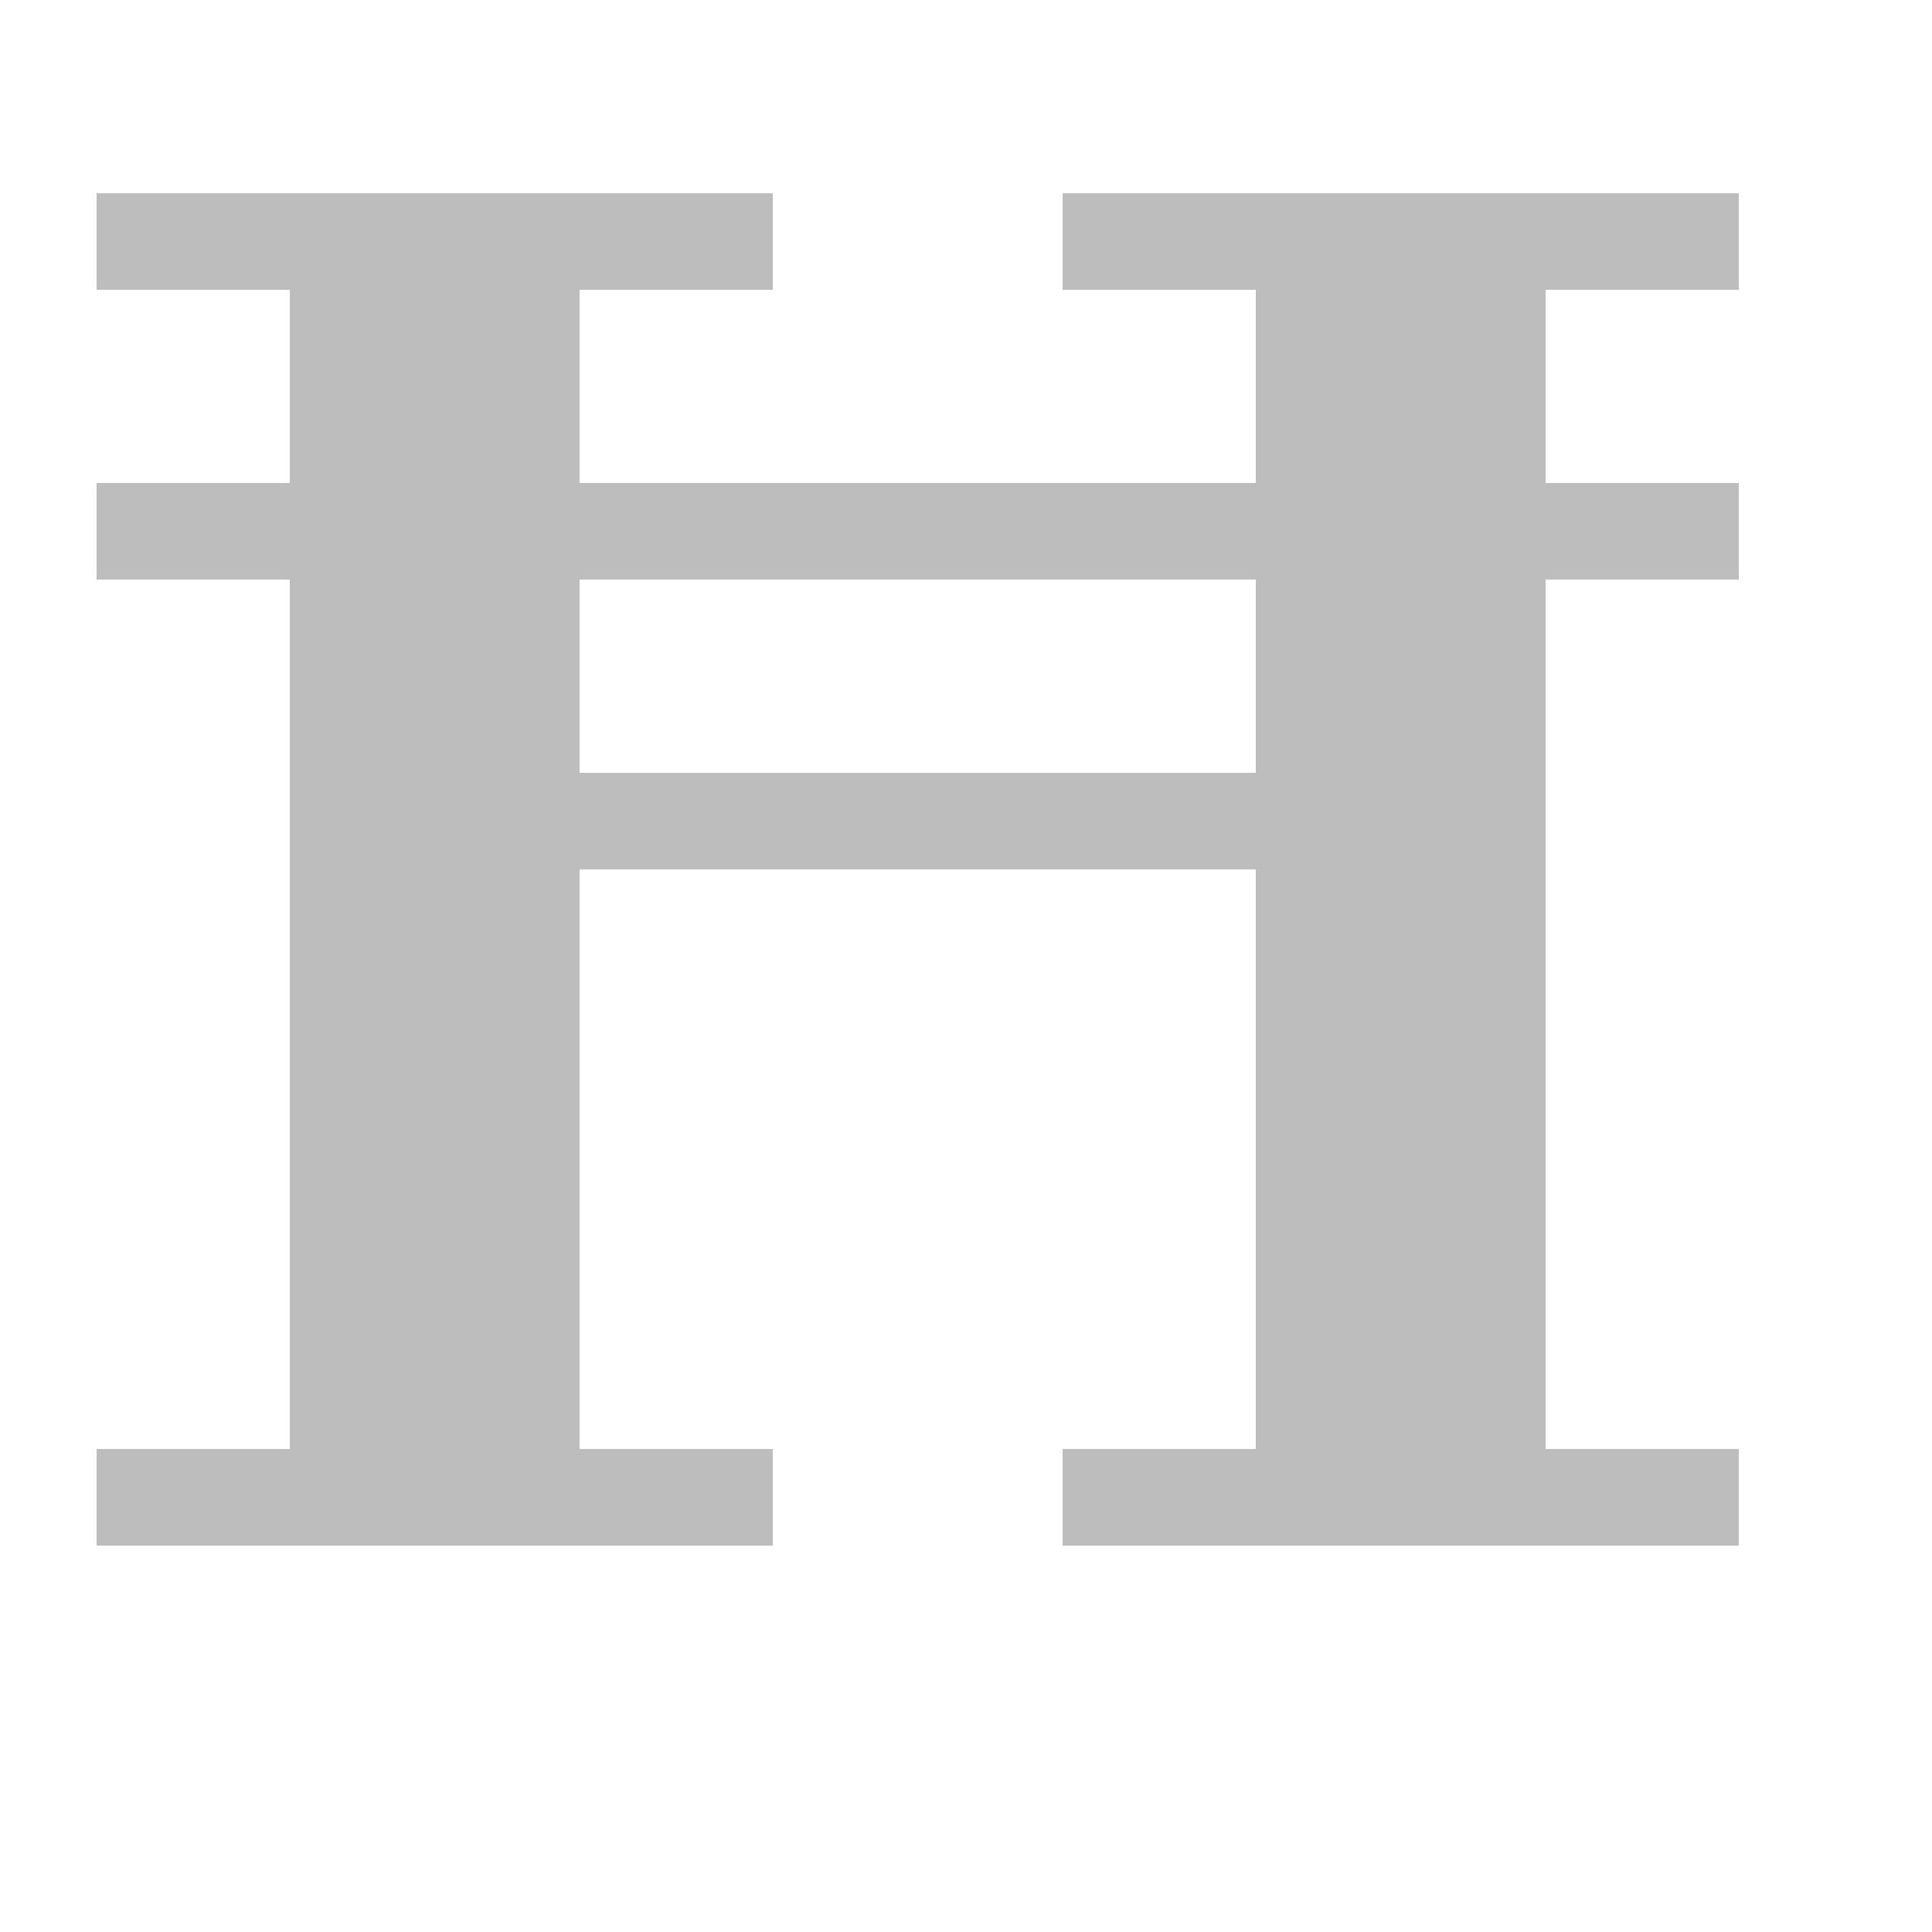 <?xml version="1.0" encoding="UTF-8" standalone="no"?>
<!-- Created with Inkscape (http://www.inkscape.org/) -->

<svg
   width="2000"
   height="2000"
   viewBox="0 0 2000 2000"
   version="1.1"
   id="svg1"
   inkscape:version="1.2.2 (732a01da63, 2022-12-09)"
   sodipodi:docname="294_H-stroke.svg"
   xml:space="preserve"
   xmlns:inkscape="http://www.inkscape.org/namespaces/inkscape"
   xmlns:sodipodi="http://sodipodi.sourceforge.net/DTD/sodipodi-0.dtd"
   xmlns="http://www.w3.org/2000/svg"
   xmlns:svg="http://www.w3.org/2000/svg"><sodipodi:namedview
     id="namedview1"
     pagecolor="#ffffff"
     bordercolor="#000000"
     borderopacity="0.25"
     inkscape:showpageshadow="2"
     inkscape:pageopacity="0.0"
     inkscape:pagecheckerboard="0"
     inkscape:deskcolor="#d1d1d1"
     inkscape:document-units="px"
     showgrid="true"
     inkscape:zoom="0.55583335"
     inkscape:cx="103.44827"
     inkscape:cy="1143.3283"
     inkscape:window-width="3840"
     inkscape:window-height="2066"
     inkscape:window-x="-11"
     inkscape:window-y="-11"
     inkscape:window-maximized="1"
     inkscape:current-layer="layer1"
     showguides="false"><inkscape:grid
       id="grid1"
       units="px"
       originx="0"
       originy="0"
       spacingx="10"
       spacingy="10"
       empcolor="#0099e5"
       empopacity="0.302"
       color="#0099e5"
       opacity="0.149"
       empspacing="10"
       dotted="false"
       gridanglex="30"
       gridanglez="30"
       visible="true" /></sodipodi:namedview><defs
     id="defs1" /><g
     inkscape:label="Layer 1"
     inkscape:groupmode="layer"
     id="layer1"><path
       id="rect30315"
       style="opacity:0.47;fill:#000000;fill-opacity:0.555;fill-rule:evenodd;stroke:none;stroke-width:100;stroke-linecap:round;stroke-linejoin:round;stroke-miterlimit:4.5;stop-color:#000000"
       d="M 100 200 L 100 300 L 300 300 L 300 500 L 100 500 L 100 600 L 300 600 L 300 1500 L 100 1500 L 100 1600 L 800 1600 L 800 1500 L 600 1500 L 600 900 L 1300 900 L 1300 1500 L 1100 1500 L 1100 1600 L 1800 1600 L 1800 1500 L 1600 1500 L 1600 600 L 1800 600 L 1800 500 L 1600 500 L 1600 300 L 1800 300 L 1800 200 L 1100 200 L 1100 300 L 1300 300 L 1300 500 L 600 500 L 600 300 L 800 300 L 800 200 L 100 200 z M 600 600 L 1300 600 L 1300 800 L 600 800 L 600 600 z " /></g></svg>
